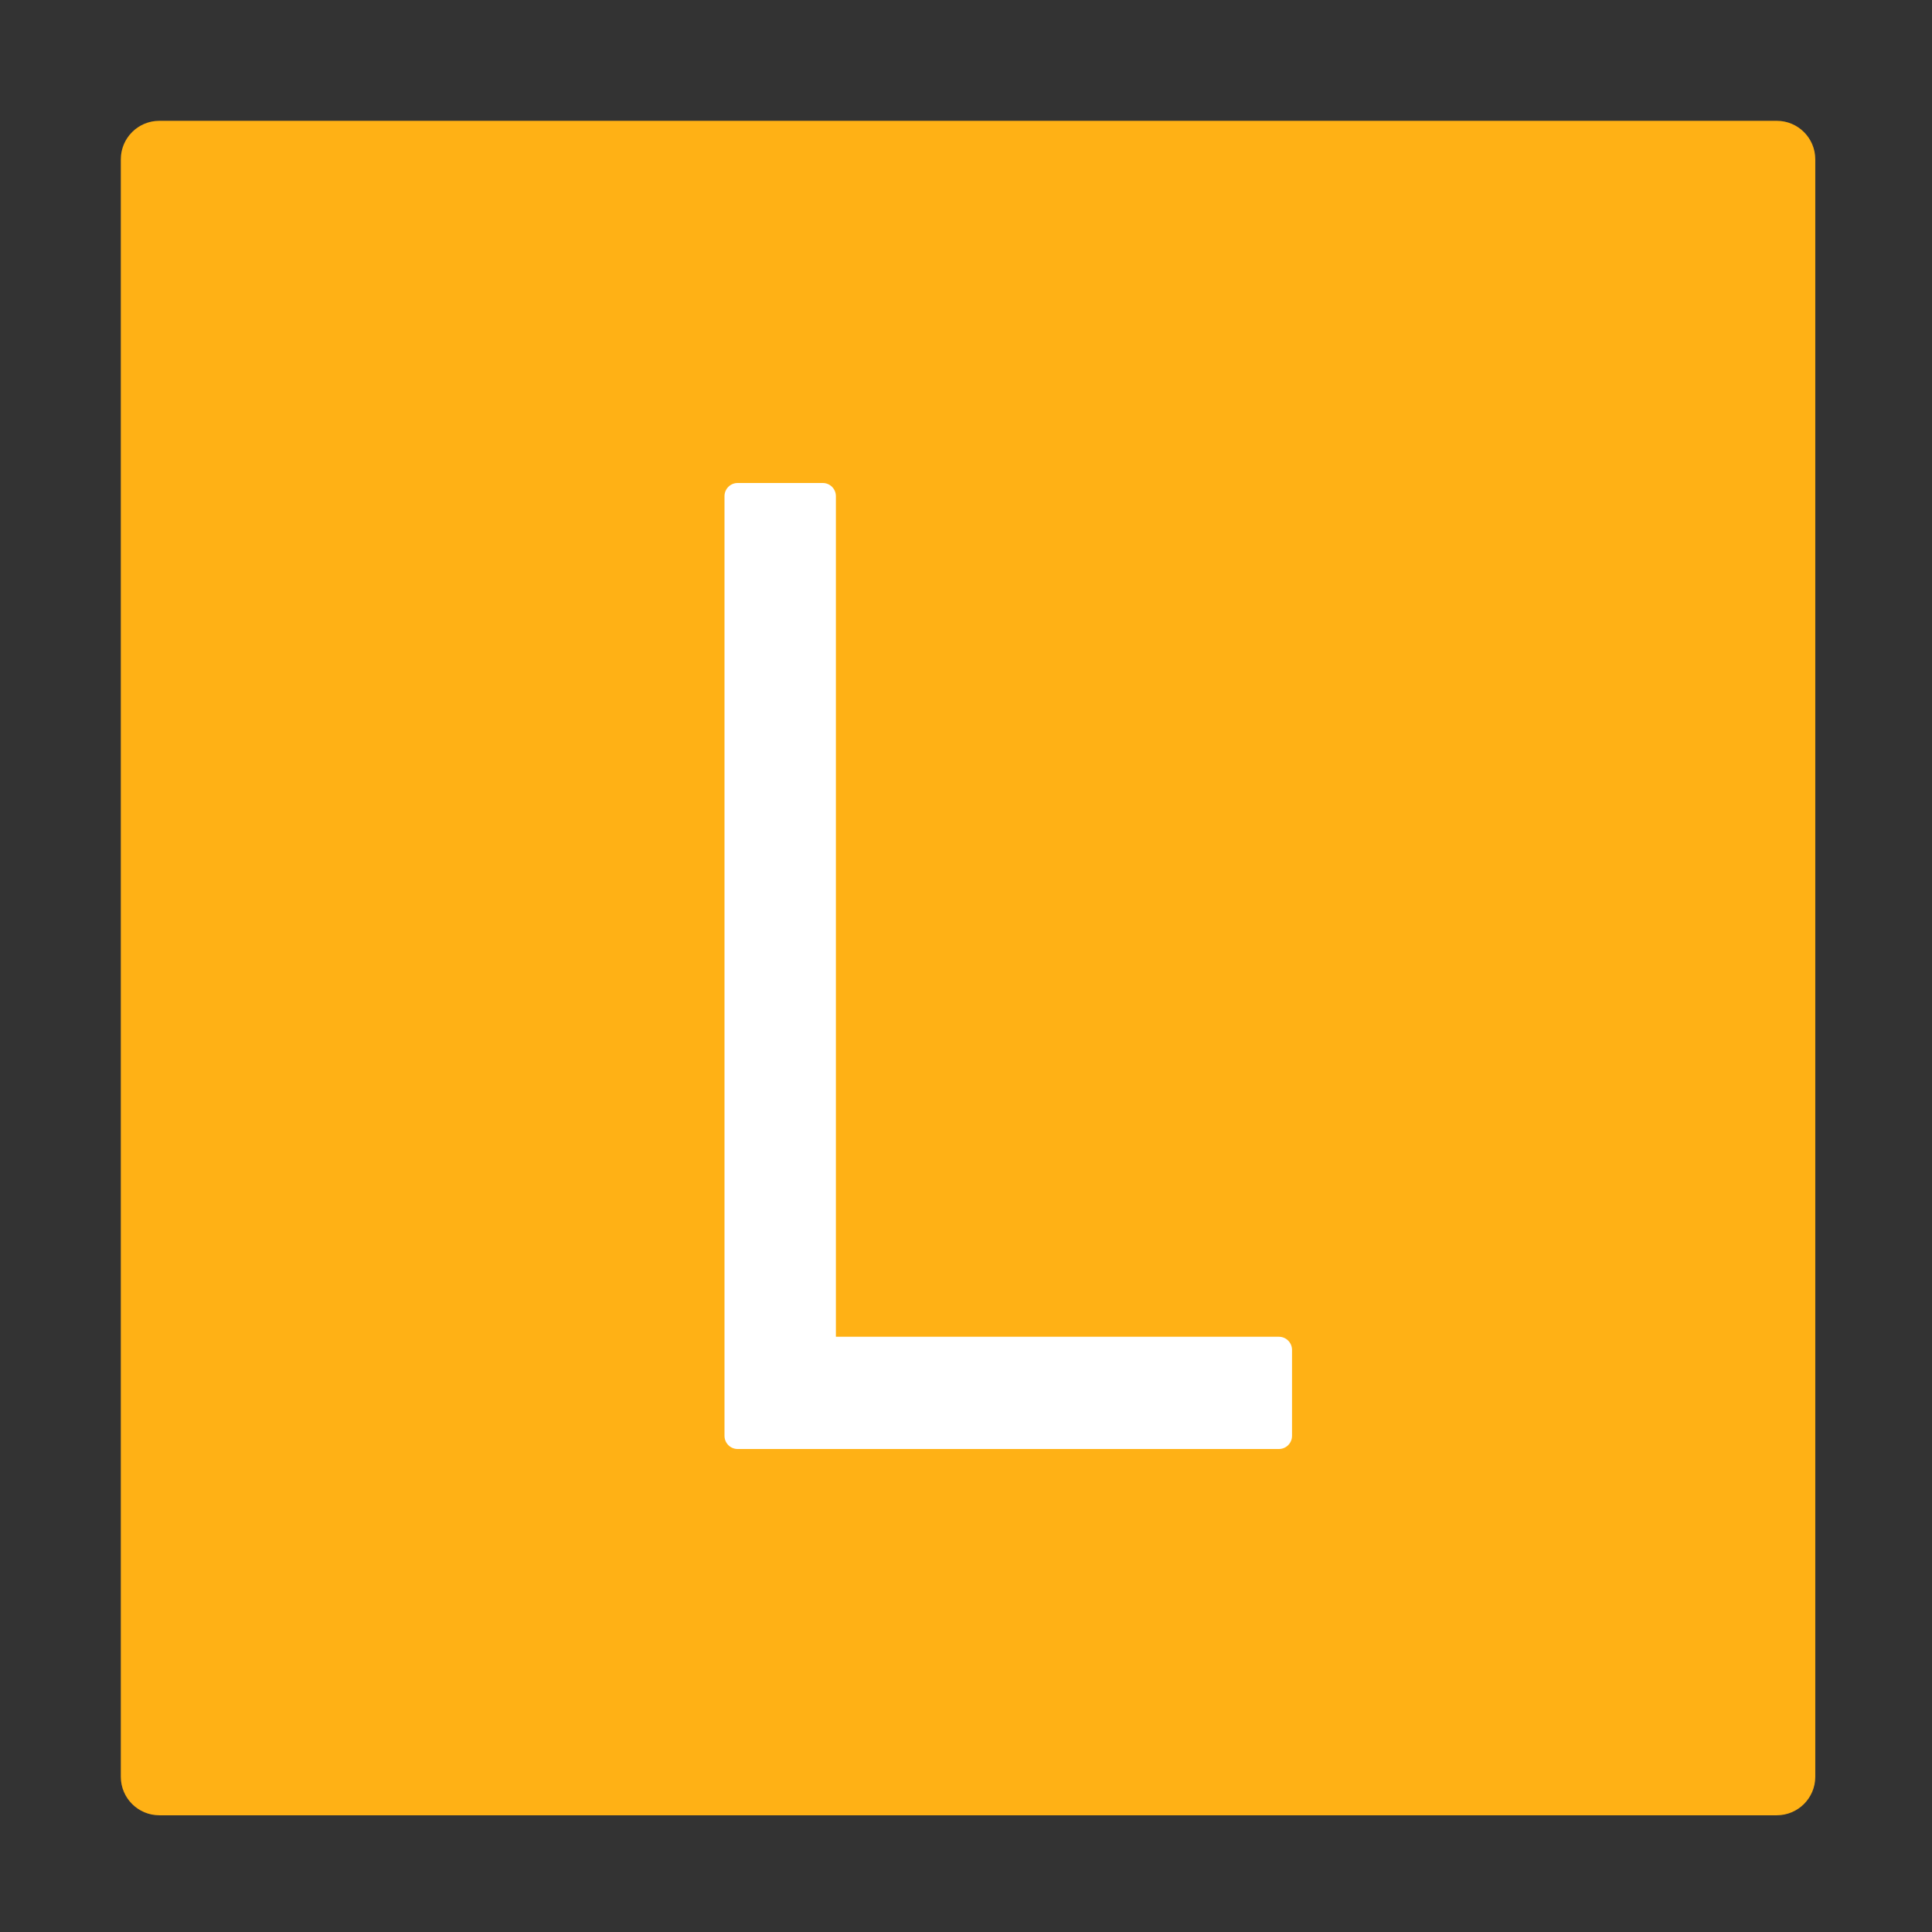 ﻿<?xml version='1.0' encoding='UTF-8'?>
<svg viewBox="-2 -2 32 32" xmlns="http://www.w3.org/2000/svg" xmlns:xlink="http://www.w3.org/1999/xlink">
  <rect x="-2" y="-2" width="32" height="32" fill="#333333" stroke="none"/>
  <g transform="translate(0, 0)">
    <g transform="matrix(0.875, 0, 0, 0.875, 0, 0)">
      <g transform="translate(0, 0)">
        <g transform="matrix(1.143, 0, 0, 1.143, 0, 0)">
          <g transform="translate(0, 0)">
            <g transform="matrix(0.875, 0, 0, 0.875, 0, 0)">
              <g transform="translate(0, 0)">
                <g transform="matrix(1.143, 0, 0, 1.143, 0, 0)">
                  <g transform="translate(0, 0)">
                    <g transform="translate(0, 0)">
                      <g transform="matrix(0.875, 0, 0, 0.875, 0, 0)">
                        <g transform="translate(0, 0)">
                          <g transform="matrix(1.143, 0, 0, 1.143, 0, 0)">
                            <g transform="translate(0, 0)">
                              <g transform="matrix(0.875, 0, 0, 0.875, 0, 0)">
                                <g transform="translate(0, 0)">
                                  <g transform="matrix(1.143, 0, 0, 1.143, 0, 0)">
                                    <g transform="translate(0, 0)">
                                      <g transform="translate(0, 0)">
                                        <g transform="matrix(1.273, 0, 0, 1.273, 0, 0)">
                                          <g transform="translate(0, 0)">
                                            <g transform="matrix(0.786, 0, 0, 0.786, 0, 0)">
                                              <g transform="translate(0, 0)">
                                                <g transform="matrix(0.875, 0, 0, 0.875, 0, 0)">
                                                  <g transform="translate(0, 0)">
                                                    <g transform="matrix(1.143, 0, 0, 1.143, 0, 0)">
                                                      <g transform="translate(0, 0)">
                                                        <g transform="matrix(1.273, 0, 0, 1.273, 0, 0)">
                                                          <g transform="translate(0, 0)">
                                                            <g transform="matrix(0.688, 0, 0, 0.688, 0, 0)">
                                                              <g transform="translate(0, 0)">
                                                                <g transform="matrix(1.454, 0, 0, 1.454, 0, 0)">
                                                                  <g transform="translate(0, 0)">
                                                                    <g transform="matrix(0.786, 0, 0, 0.786, 0, 0)">
                                                                      <g id="Layer_1" transform="translate(-6.364, -6.364)">
                                                                        <g transform="matrix(1.273, 0, 0, 1.273, 0, 0)">
                                                                          <g id="icon">
                                                                            <path d="M27, 5.5L27, 26.5C27, 26.776 26.776, 27 26.5, 27L5.5, 27C5.224, 27 5, 26.776 5, 26.5L5, 5.5C5, 5.224 5.224, 5 5.5, 5L26.5, 5C26.776, 5 27, 5.224 27, 5.5z" fill="#FFB115" class="Yellow" />
                                                                          </g>
                                                                        </g>
                                                                      </g>
                                                                    </g>
                                                                  </g>
                                                                </g>
                                                              </g>
                                                            </g>
                                                          </g>
                                                        </g>
                                                      </g>
                                                    </g>
                                                  </g>
                                                </g>
                                              </g>
                                            </g>
                                          </g>
                                        </g>
                                      </g>
                                    </g>
                                  </g>
                                </g>
                              </g>
                            </g>
                          </g>
                        </g>
                      </g>
                    </g>
                  </g>
                </g>
              </g>
            </g>
          </g>
        </g>
      </g>
    </g>
  </g>
  <g id="Layer_1" transform="translate(6, 6)">
    <g id="icon">
      <path d="M5.845, 14.141L5.845, 0.218C5.845, 0.098 5.748, 0 5.628, 0L4.217, 0C4.097, 0 4, 0.098 4, 0.218L4, 15.782C4, 15.902 4.097, 16 4.217, 16L13.183, 16C13.303, 16 13.4, 15.902 13.4, 15.782L13.4, 14.359C13.4, 14.239 13.303, 14.141 13.183, 14.141L5.845, 14.141z" fill="#FFFFFF" class="White" />
    </g>
  </g>
</svg>